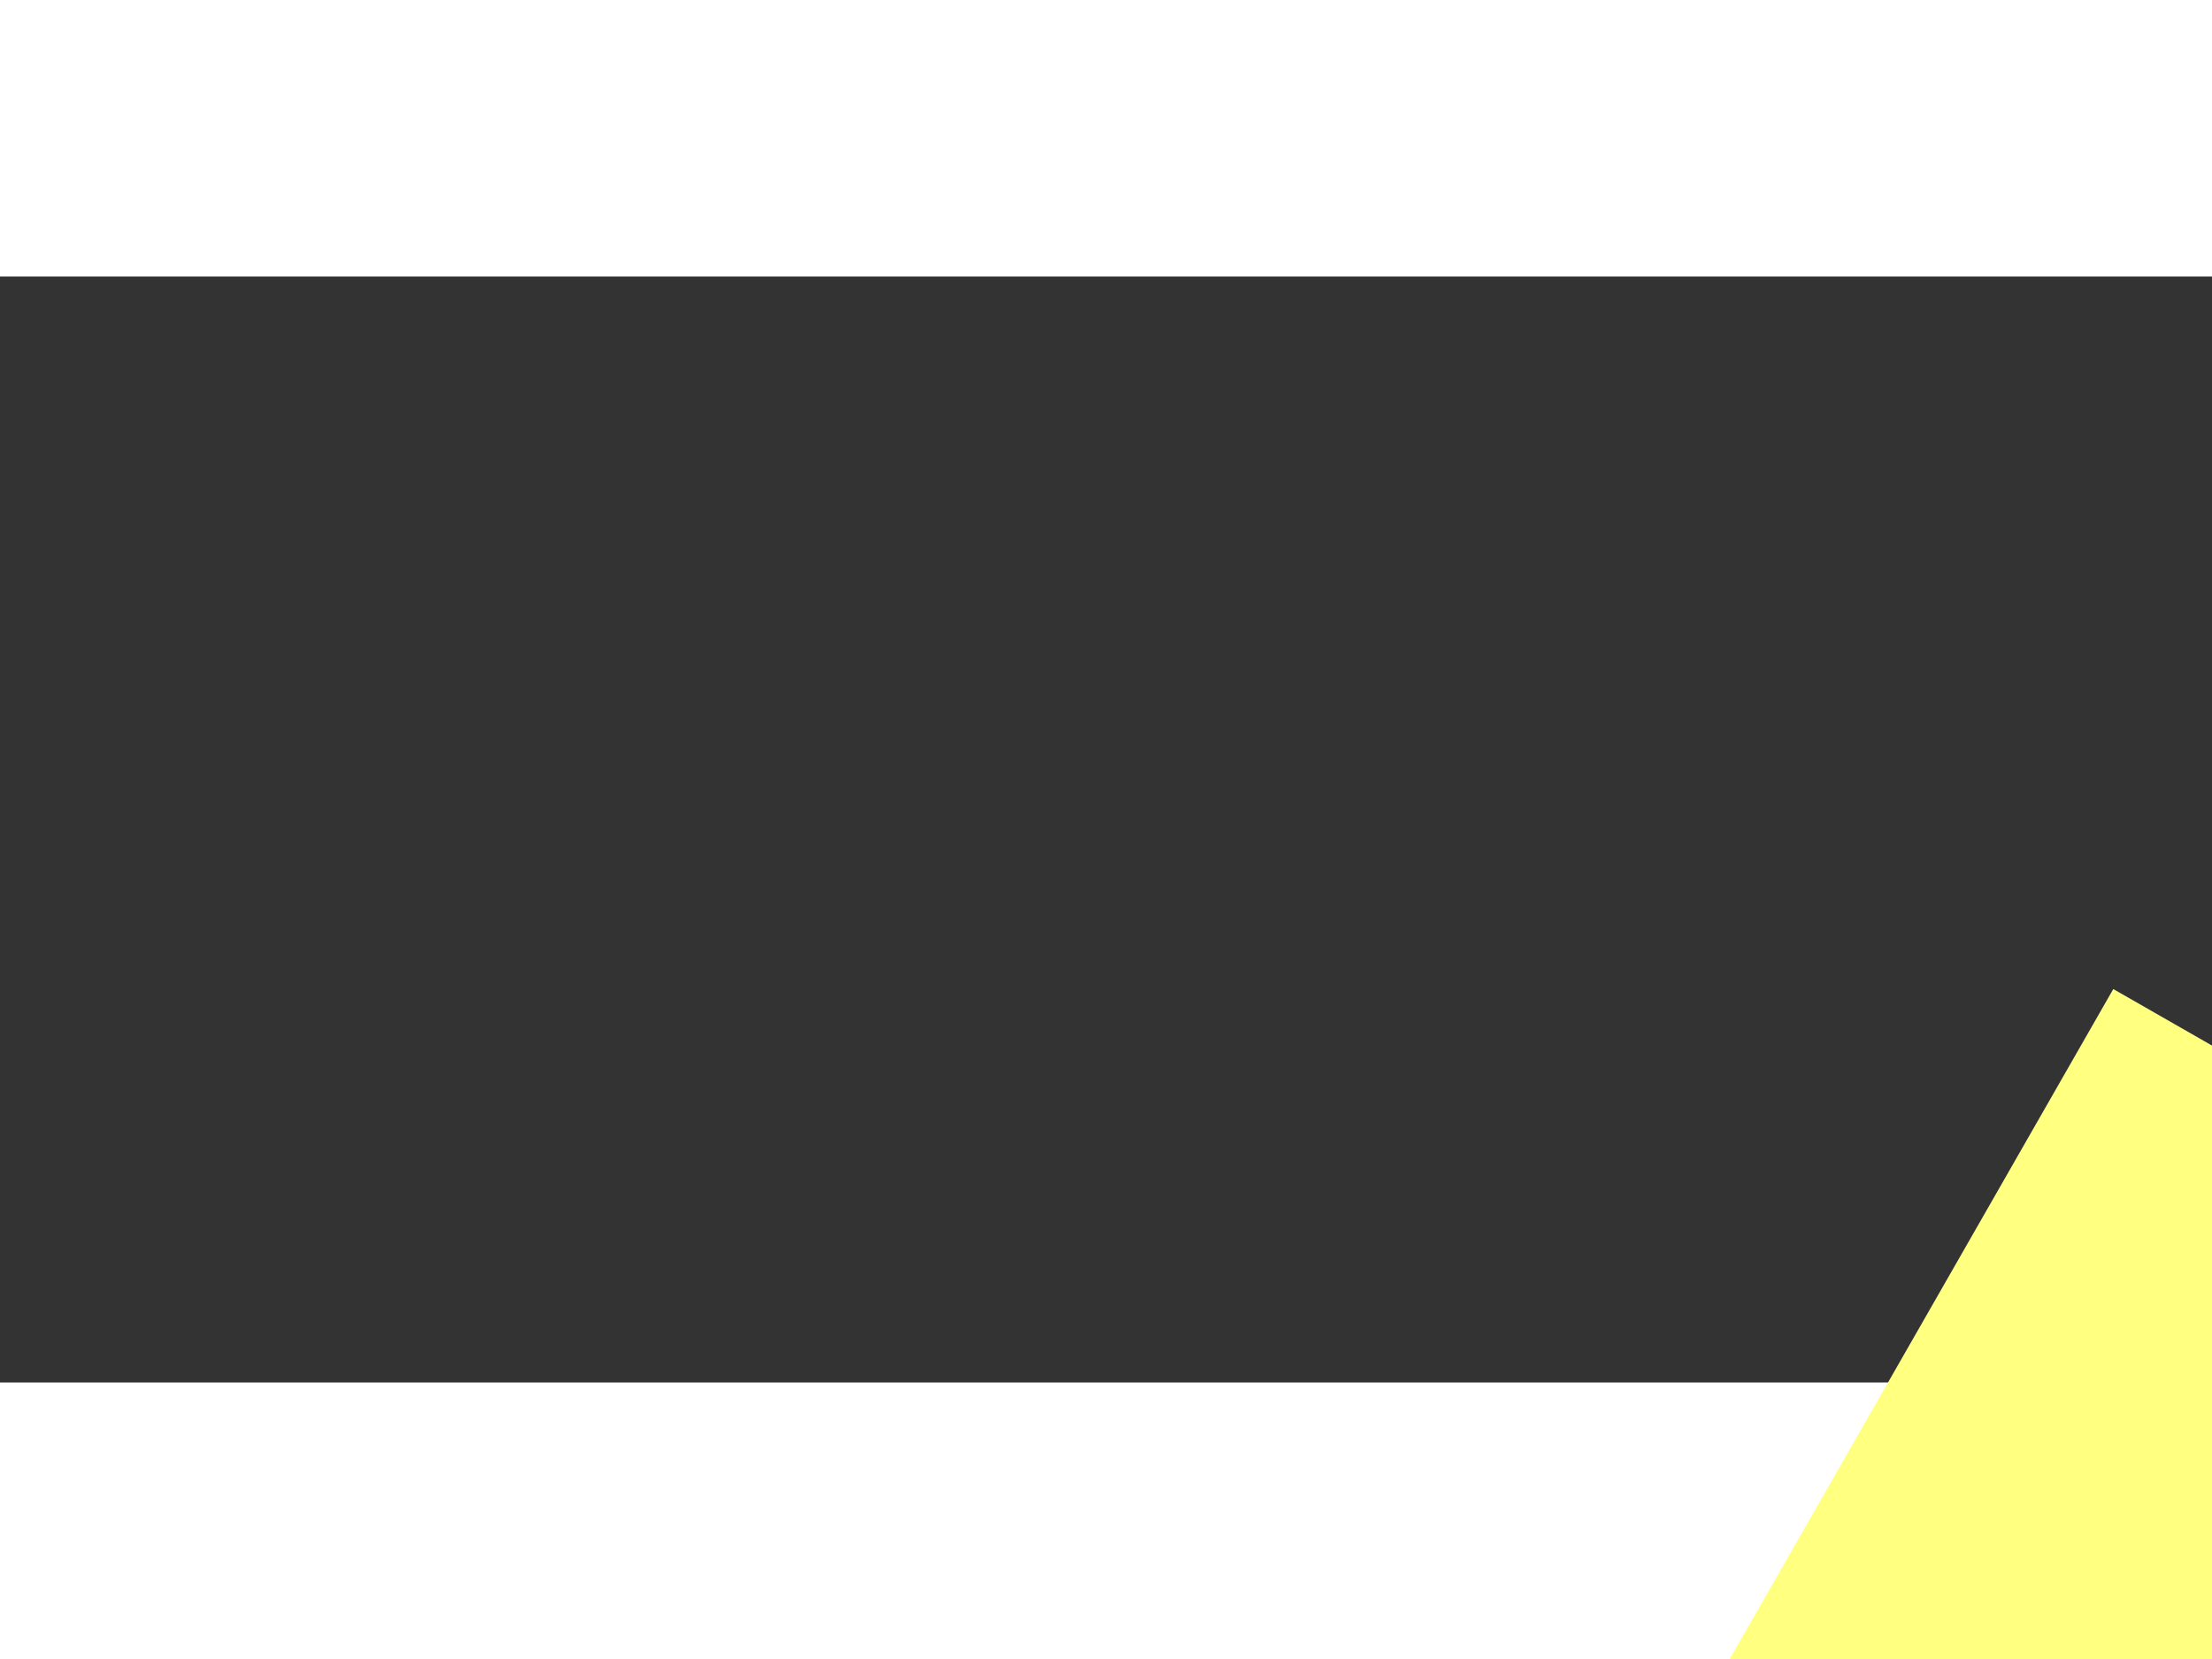 ﻿<?xml version="1.0" encoding="utf-8"?>
<svg version="1.1" xmlns:xlink="http://www.w3.org/1999/xlink" width="8px" height="6px" preserveAspectRatio="xMinYMid meet" viewBox="800 6559  8 4" xmlns="http://www.w3.org/2000/svg">
  <rect x="800" y="6559" width="8" height="4" fill="#333333" stroke="none"/>
  <path d="M 878 6593.2  L 888 6583  L 878 6572.8  L 878 6593.2  Z " fill-rule="nonzero" fill="#ffff80" stroke="none" transform="matrix(0.868 0.497 -0.497 0.868 3385.736 452.663 )" />
  <path d="M 798 6583  L 880 6583  " stroke-width="4" stroke-dasharray="12,4" stroke="#ffff80" fill="none" transform="matrix(0.868 0.497 -0.497 0.868 3385.736 452.663 )" />
</svg>